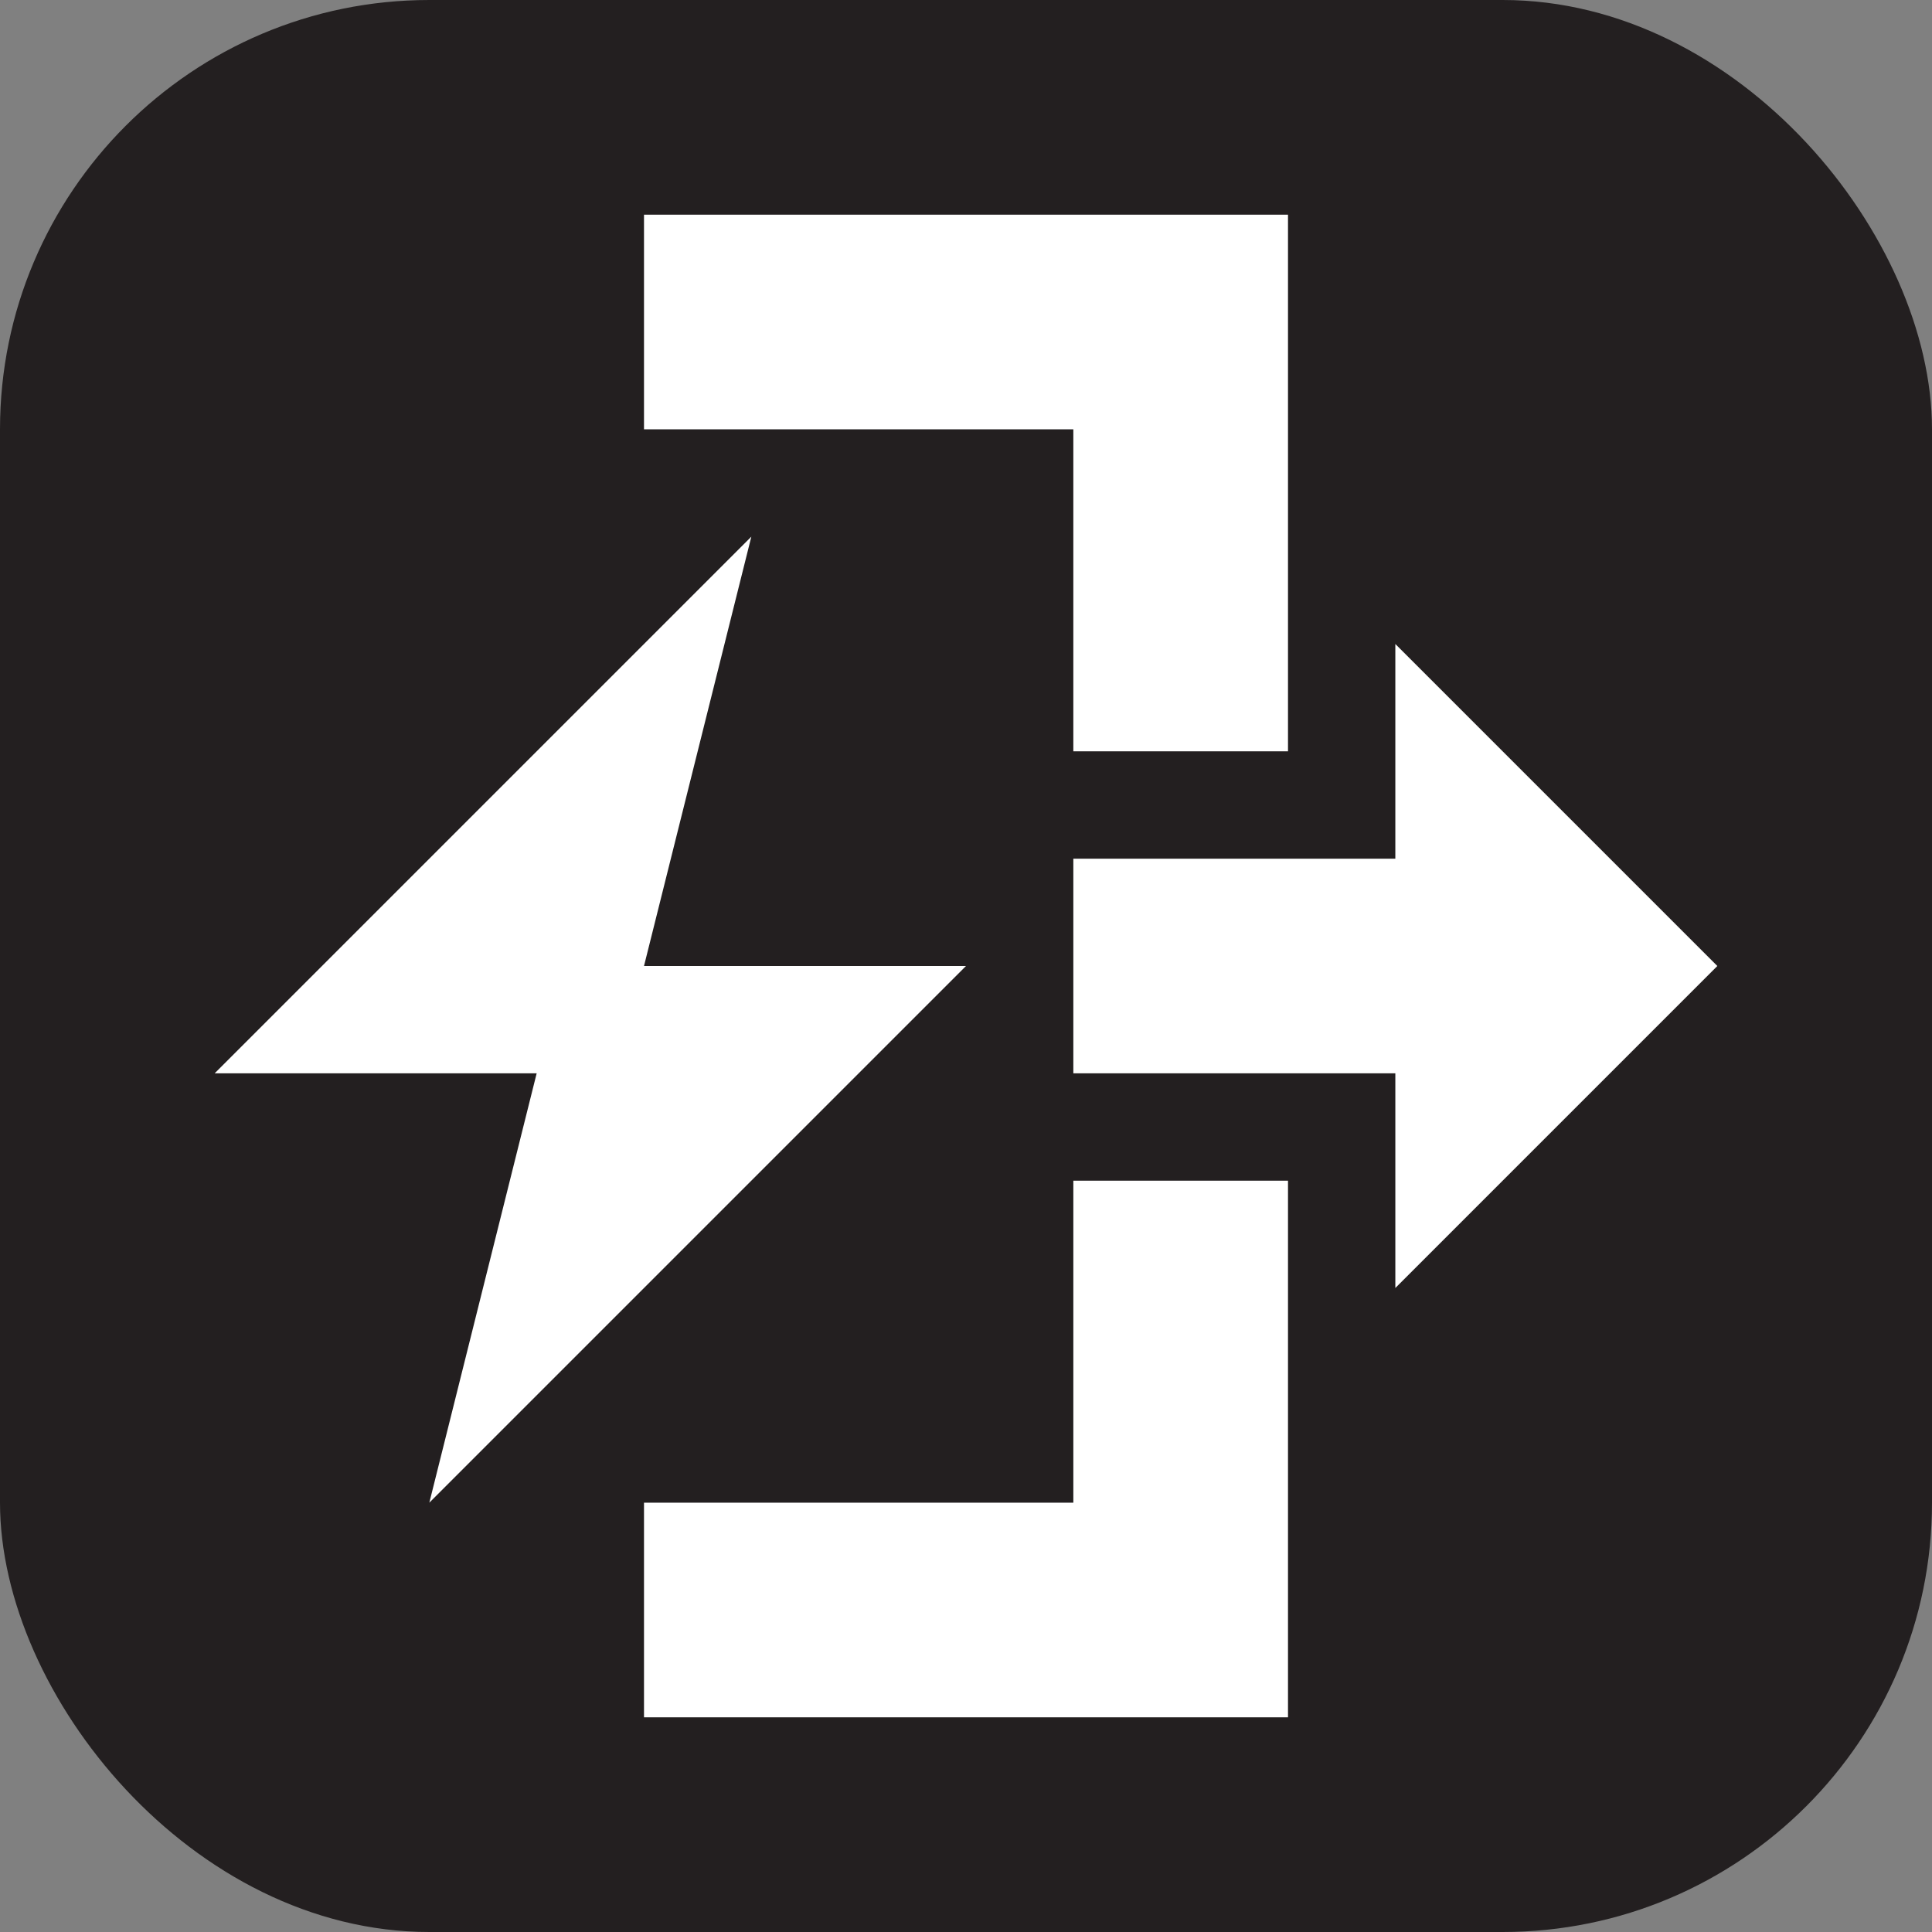 <svg xmlns="http://www.w3.org/2000/svg" viewBox="0 0 18 18" height="18" width="18"><rect x="0" y="0" width="18" height="18" fill="#808080" stroke="none"/><title>automated-entrance-white-14.svg</title><rect fill="none" x="0" y="0" width="18" height="18"></rect><rect x="0" y="0" width="18" height="18" rx="4" ry="4" fill="#231f20"></rect><path fill="#ffffff" transform="translate(2 2)" d="M14,7l-3-3v2H8v2h3v2L14,7z M4,0v2h4v3c0.5,0,1.2,0,2,0V0H4z M8,12H4v2h6V9C9.2,9,8.5,9,8,9V12z M5,3L0,8h3
	l-1,4l5-5H4L5,3z"></path></svg>